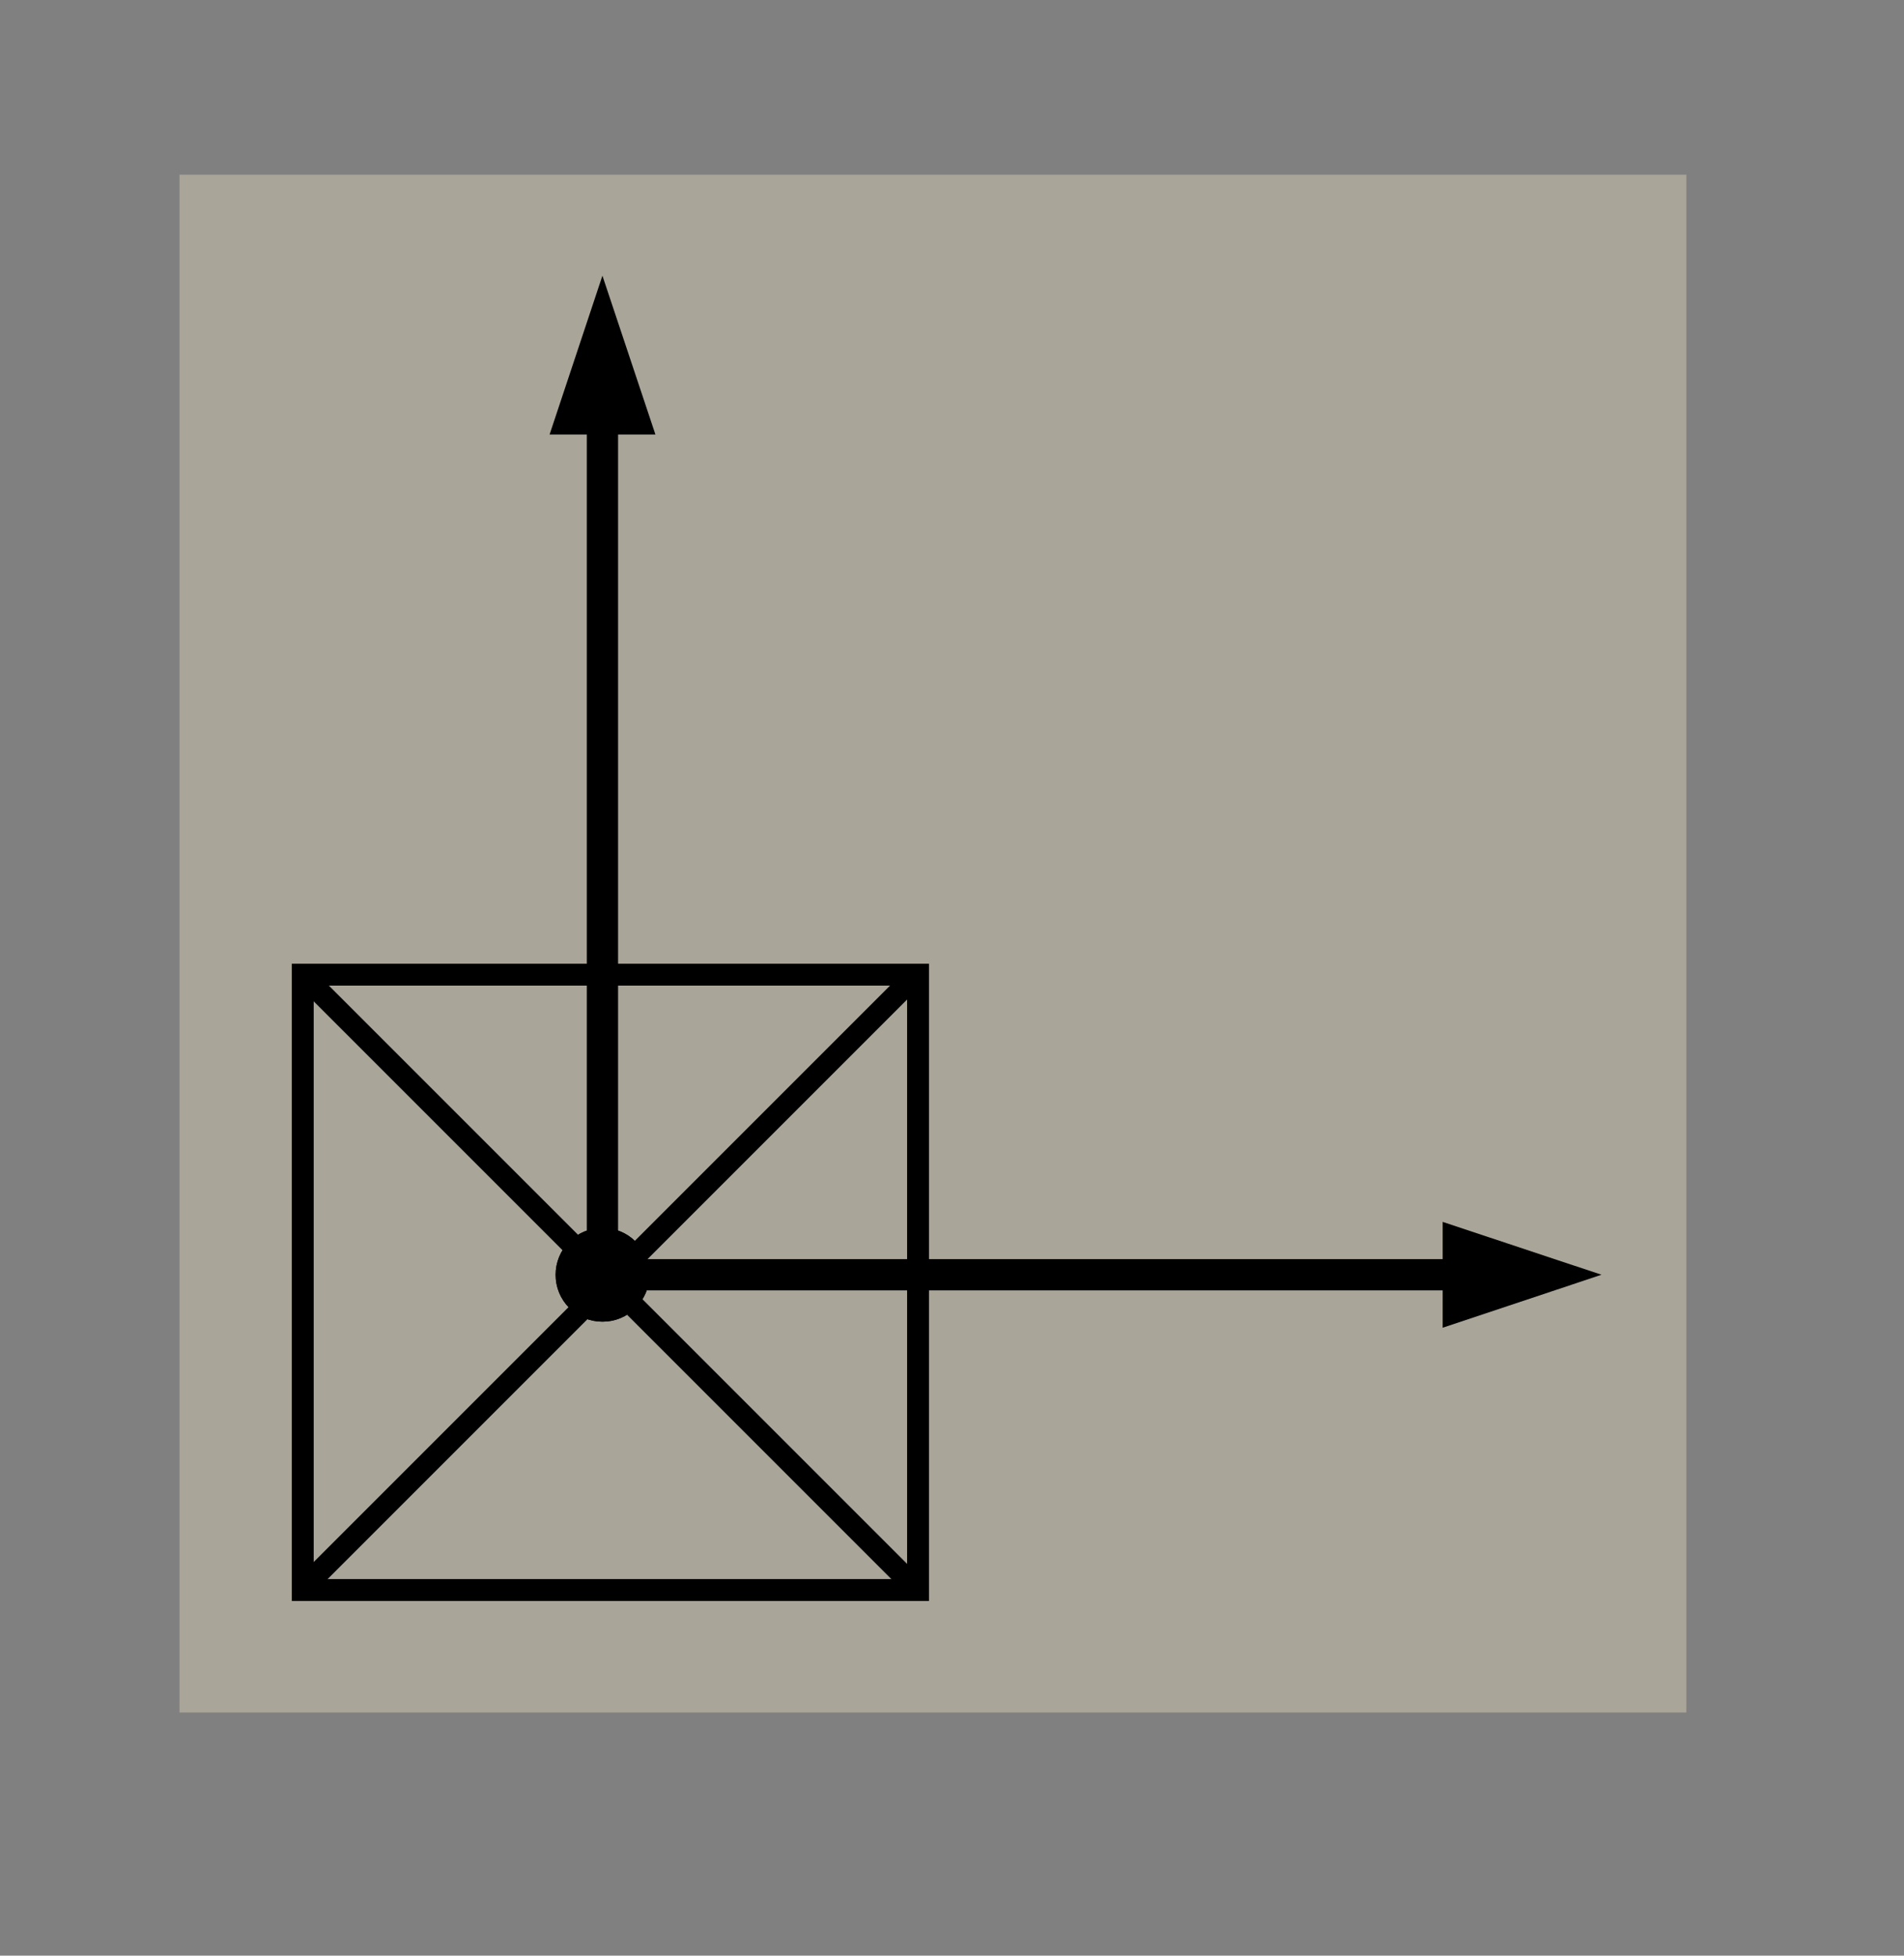 <?xml version="1.0" encoding="UTF-8"?>
<svg xmlns="http://www.w3.org/2000/svg" xmlns:xlink="http://www.w3.org/1999/xlink" width="79.92pt" height="82.08pt" viewBox="0 0 79.92 82.08" version="1.2">
<rect x="0" y="0" width="79.92" height="82.08" fill="#808080" stroke="none"/>
<defs>
<clipPath id="clip1">
  <path d="M 42 33 L 79.922 33 L 79.922 74 L 42 74 Z M 42 33 "/>
</clipPath>
</defs>
<g id="surface1">
<path style=" stroke:none;fill-rule:nonzero;fill:rgb(100%,94.899%,79.999%);fill-opacity:0.329;" d="M 7.535 7.332 L 70.785 7.332 L 70.785 71.875 L 7.535 71.875 Z M 7.535 7.332 "/>
<path style="fill:none;stroke-width:1.4;stroke-linecap:butt;stroke-linejoin:miter;stroke:rgb(0%,0%,0%);stroke-opacity:1;stroke-miterlimit:4;" d="M 18.872 61.858 L 58.242 61.858 L 58.242 101.228 L 18.872 101.228 Z M 18.872 61.858 " transform="matrix(0.656,0,0,0.656,0.328,0.328)"/>
<path style="fill:none;stroke-width:1.4;stroke-linecap:butt;stroke-linejoin:miter;stroke:rgb(0%,0%,0%);stroke-opacity:1;stroke-miterlimit:10;" d="M 18.997 101.002 L 57.998 62.001 " transform="matrix(0.656,0,0,0.656,0.328,0.328)"/>
<path style="fill:none;stroke-width:1.4;stroke-linecap:butt;stroke-linejoin:miter;stroke:rgb(0%,0%,0%);stroke-opacity:1;stroke-miterlimit:10;" d="M 18.997 62.001 L 57.998 101.002 " transform="matrix(0.656,0,0,0.656,0.328,0.328)"/>
<path style="fill:none;stroke-width:2;stroke-linecap:butt;stroke-linejoin:miter;stroke:rgb(0%,0%,0%);stroke-opacity:1;stroke-miterlimit:10;" d="M 40.55 81.558 L 93.311 81.558 " transform="matrix(0.656,0,0,0.656,0,0)"/>
<path style="fill-rule:nonzero;fill:rgb(0%,0%,0%);fill-opacity:1;stroke-width:2;stroke-linecap:butt;stroke-linejoin:miter;stroke:rgb(0%,0%,0%);stroke-opacity:1;stroke-miterlimit:4;" d="M 40.55 81.558 C 40.55 81.826 40.502 82.082 40.401 82.326 C 40.293 82.57 40.15 82.785 39.966 82.975 C 39.775 83.16 39.561 83.309 39.316 83.41 C 39.072 83.512 38.816 83.559 38.548 83.559 C 38.286 83.559 38.03 83.512 37.785 83.41 C 37.541 83.309 37.321 83.16 37.136 82.975 C 36.946 82.785 36.803 82.57 36.701 82.326 C 36.6 82.082 36.552 81.826 36.552 81.558 C 36.552 81.296 36.6 81.039 36.701 80.795 C 36.803 80.551 36.946 80.331 37.136 80.146 C 37.321 79.955 37.541 79.812 37.785 79.711 C 38.03 79.61 38.286 79.562 38.548 79.562 C 38.816 79.562 39.072 79.61 39.316 79.711 C 39.561 79.812 39.775 79.955 39.966 80.146 C 40.15 80.331 40.293 80.551 40.401 80.795 C 40.502 81.039 40.55 81.296 40.55 81.558 Z M 40.55 81.558 " transform="matrix(0.656,0,0,0.656,0,0)"/>
<path style=" stroke:none;fill-rule:nonzero;fill:rgb(0%,0%,0%);fill-opacity:1;" d="M 65.121 53.48 L 61.188 54.793 L 61.188 52.172 Z M 65.121 53.48 "/>
<g clip-path="url(#clip1)" clip-rule="nonzero">
<path style="fill:none;stroke-width:2;stroke-linecap:butt;stroke-linejoin:miter;stroke:rgb(0%,0%,0%);stroke-opacity:1;stroke-miterlimit:10;" d="M 99.31 81.558 L 93.311 83.559 L 93.311 79.562 Z M 99.31 81.558 " transform="matrix(0.656,0,0,0.656,0,0)"/>
</g>
<path style="fill:none;stroke-width:2;stroke-linecap:butt;stroke-linejoin:miter;stroke:rgb(0%,0%,0%);stroke-opacity:1;stroke-miterlimit:10;" d="M 38.548 79.562 L 38.548 26.801 " transform="matrix(0.656,0,0,0.656,0,0)"/>
<path style="fill-rule:nonzero;fill:rgb(0%,0%,0%);fill-opacity:1;stroke-width:2;stroke-linecap:butt;stroke-linejoin:miter;stroke:rgb(0%,0%,0%);stroke-opacity:1;stroke-miterlimit:4;" d="M 40.55 81.558 C 40.55 81.826 40.502 82.082 40.401 82.326 C 40.293 82.57 40.15 82.785 39.966 82.975 C 39.775 83.16 39.561 83.309 39.316 83.41 C 39.072 83.512 38.816 83.559 38.548 83.559 C 38.286 83.559 38.03 83.512 37.785 83.41 C 37.541 83.309 37.321 83.16 37.136 82.975 C 36.946 82.785 36.803 82.57 36.701 82.326 C 36.6 82.082 36.552 81.826 36.552 81.558 C 36.552 81.296 36.6 81.039 36.701 80.795 C 36.803 80.551 36.946 80.331 37.136 80.146 C 37.321 79.955 37.541 79.812 37.785 79.711 C 38.03 79.61 38.286 79.562 38.548 79.562 C 38.816 79.562 39.072 79.61 39.316 79.711 C 39.561 79.812 39.775 79.955 39.966 80.146 C 40.15 80.331 40.293 80.551 40.401 80.795 C 40.502 81.039 40.55 81.296 40.55 81.558 Z M 40.55 81.558 " transform="matrix(0.656,0,0,0.656,0,0)"/>
<path style="fill-rule:nonzero;fill:rgb(0%,0%,0%);fill-opacity:1;stroke-width:2;stroke-linecap:butt;stroke-linejoin:miter;stroke:rgb(0%,0%,0%);stroke-opacity:1;stroke-miterlimit:10;" d="M 38.548 20.802 L 40.55 26.801 L 36.552 26.801 Z M 38.548 20.802 " transform="matrix(0.656,0,0,0.656,0,0)"/>
</g>
</svg>
